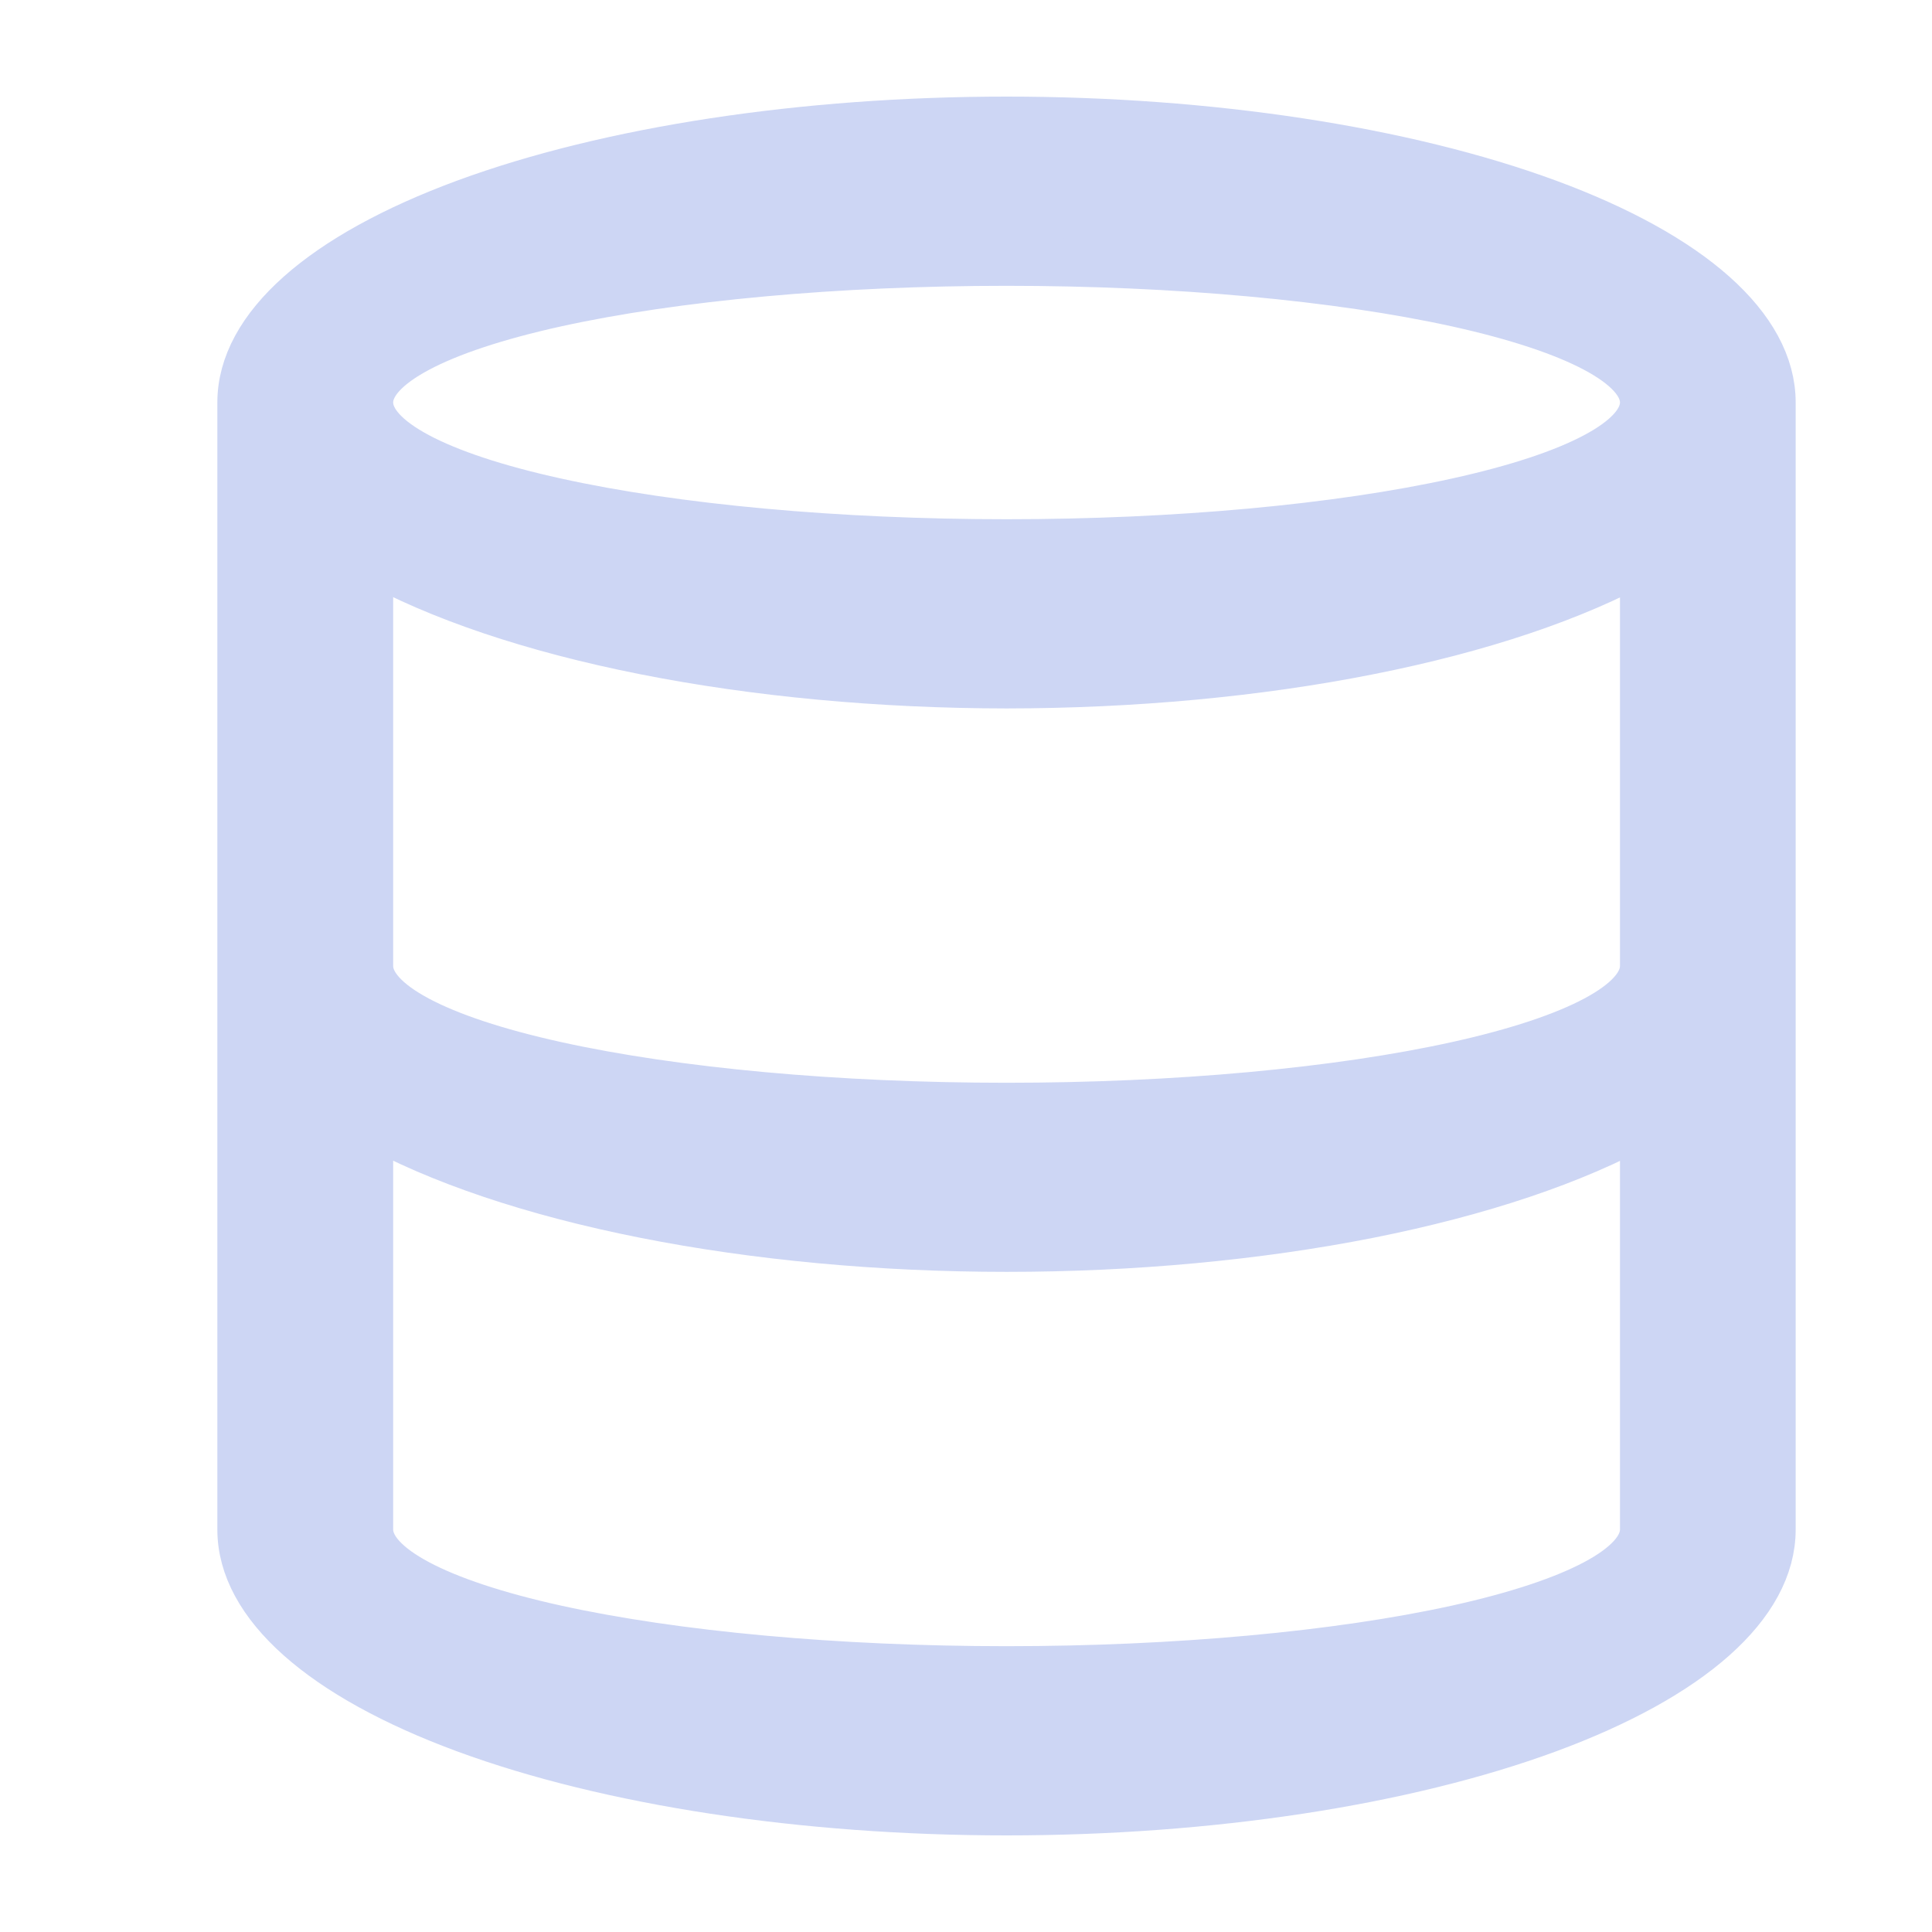 <svg width="16" height="16" viewBox="0 0 16 16" fill="none" xmlns="http://www.w3.org/2000/svg">
<path d="M8.336 1C6.655 1 5.044 1.246 3.856 1.683C2.668 2.121 2 2.715 2 3.333V12.667C2 13.286 2.668 13.879 3.856 14.317C5.044 14.754 6.655 15 8.336 15C10.016 15 11.628 14.754 12.816 14.317C14.004 13.879 14.671 13.286 14.671 12.667V3.333C14.671 2.715 14.004 2.121 12.816 1.683C11.628 1.246 10.016 1 8.336 1ZM8.336 2.167C9.736 2.167 11.079 2.29 12.069 2.508C13.059 2.727 13.616 3.024 13.616 3.333C13.616 3.643 13.059 3.94 12.069 4.158C11.079 4.377 9.736 4.5 8.336 4.5C6.935 4.5 5.593 4.377 4.602 4.158C3.612 3.94 3.056 3.643 3.056 3.333C3.056 3.024 3.612 2.727 4.602 2.508C5.593 2.29 6.935 2.167 8.336 2.167ZM3.056 4.618C3.632 4.94 4.416 5.204 5.338 5.387C6.259 5.57 7.289 5.666 8.336 5.667C9.382 5.666 10.412 5.571 11.333 5.388C12.254 5.206 13.038 4.942 13.616 4.621V8C13.616 8.309 13.059 8.606 12.069 8.825C11.079 9.044 9.736 9.167 8.336 9.167C6.935 9.167 5.593 9.044 4.602 8.825C3.612 8.606 3.056 8.309 3.056 8V4.618ZM3.056 9.285C3.632 9.607 4.416 9.871 5.338 10.054C6.259 10.237 7.289 10.333 8.336 10.333C9.382 10.333 10.412 10.237 11.333 10.055C12.254 9.872 13.038 9.609 13.616 9.287V12.667C13.616 12.976 13.059 13.273 12.069 13.492C11.079 13.71 9.736 13.833 8.336 13.833C6.935 13.833 5.593 13.71 4.602 13.492C3.612 13.273 3.056 12.976 3.056 12.667V9.285Z" fill="url(#paint0_linear_448_633)" stroke="url(#paint1_linear_448_633)" stroke-width="0.4"/>
<defs>
<linearGradient id="paint0_linear_448_633" x1="2.002" y1="7.793" x2="14.674" y2="7.793" gradientUnits="userSpaceOnUse">
<stop stop-color="#cdd6f4"/>
<stop offset="1" stop-color="#cdd6f4"/>
</linearGradient>
<linearGradient id="paint1_linear_448_633" x1="2.002" y1="7.793" x2="14.674" y2="7.793" gradientUnits="userSpaceOnUse">
<stop stop-color="#cdd6f4"/>
<stop offset="1" stop-color="#cdd6f4"/>
</linearGradient>
</defs>
</svg>
